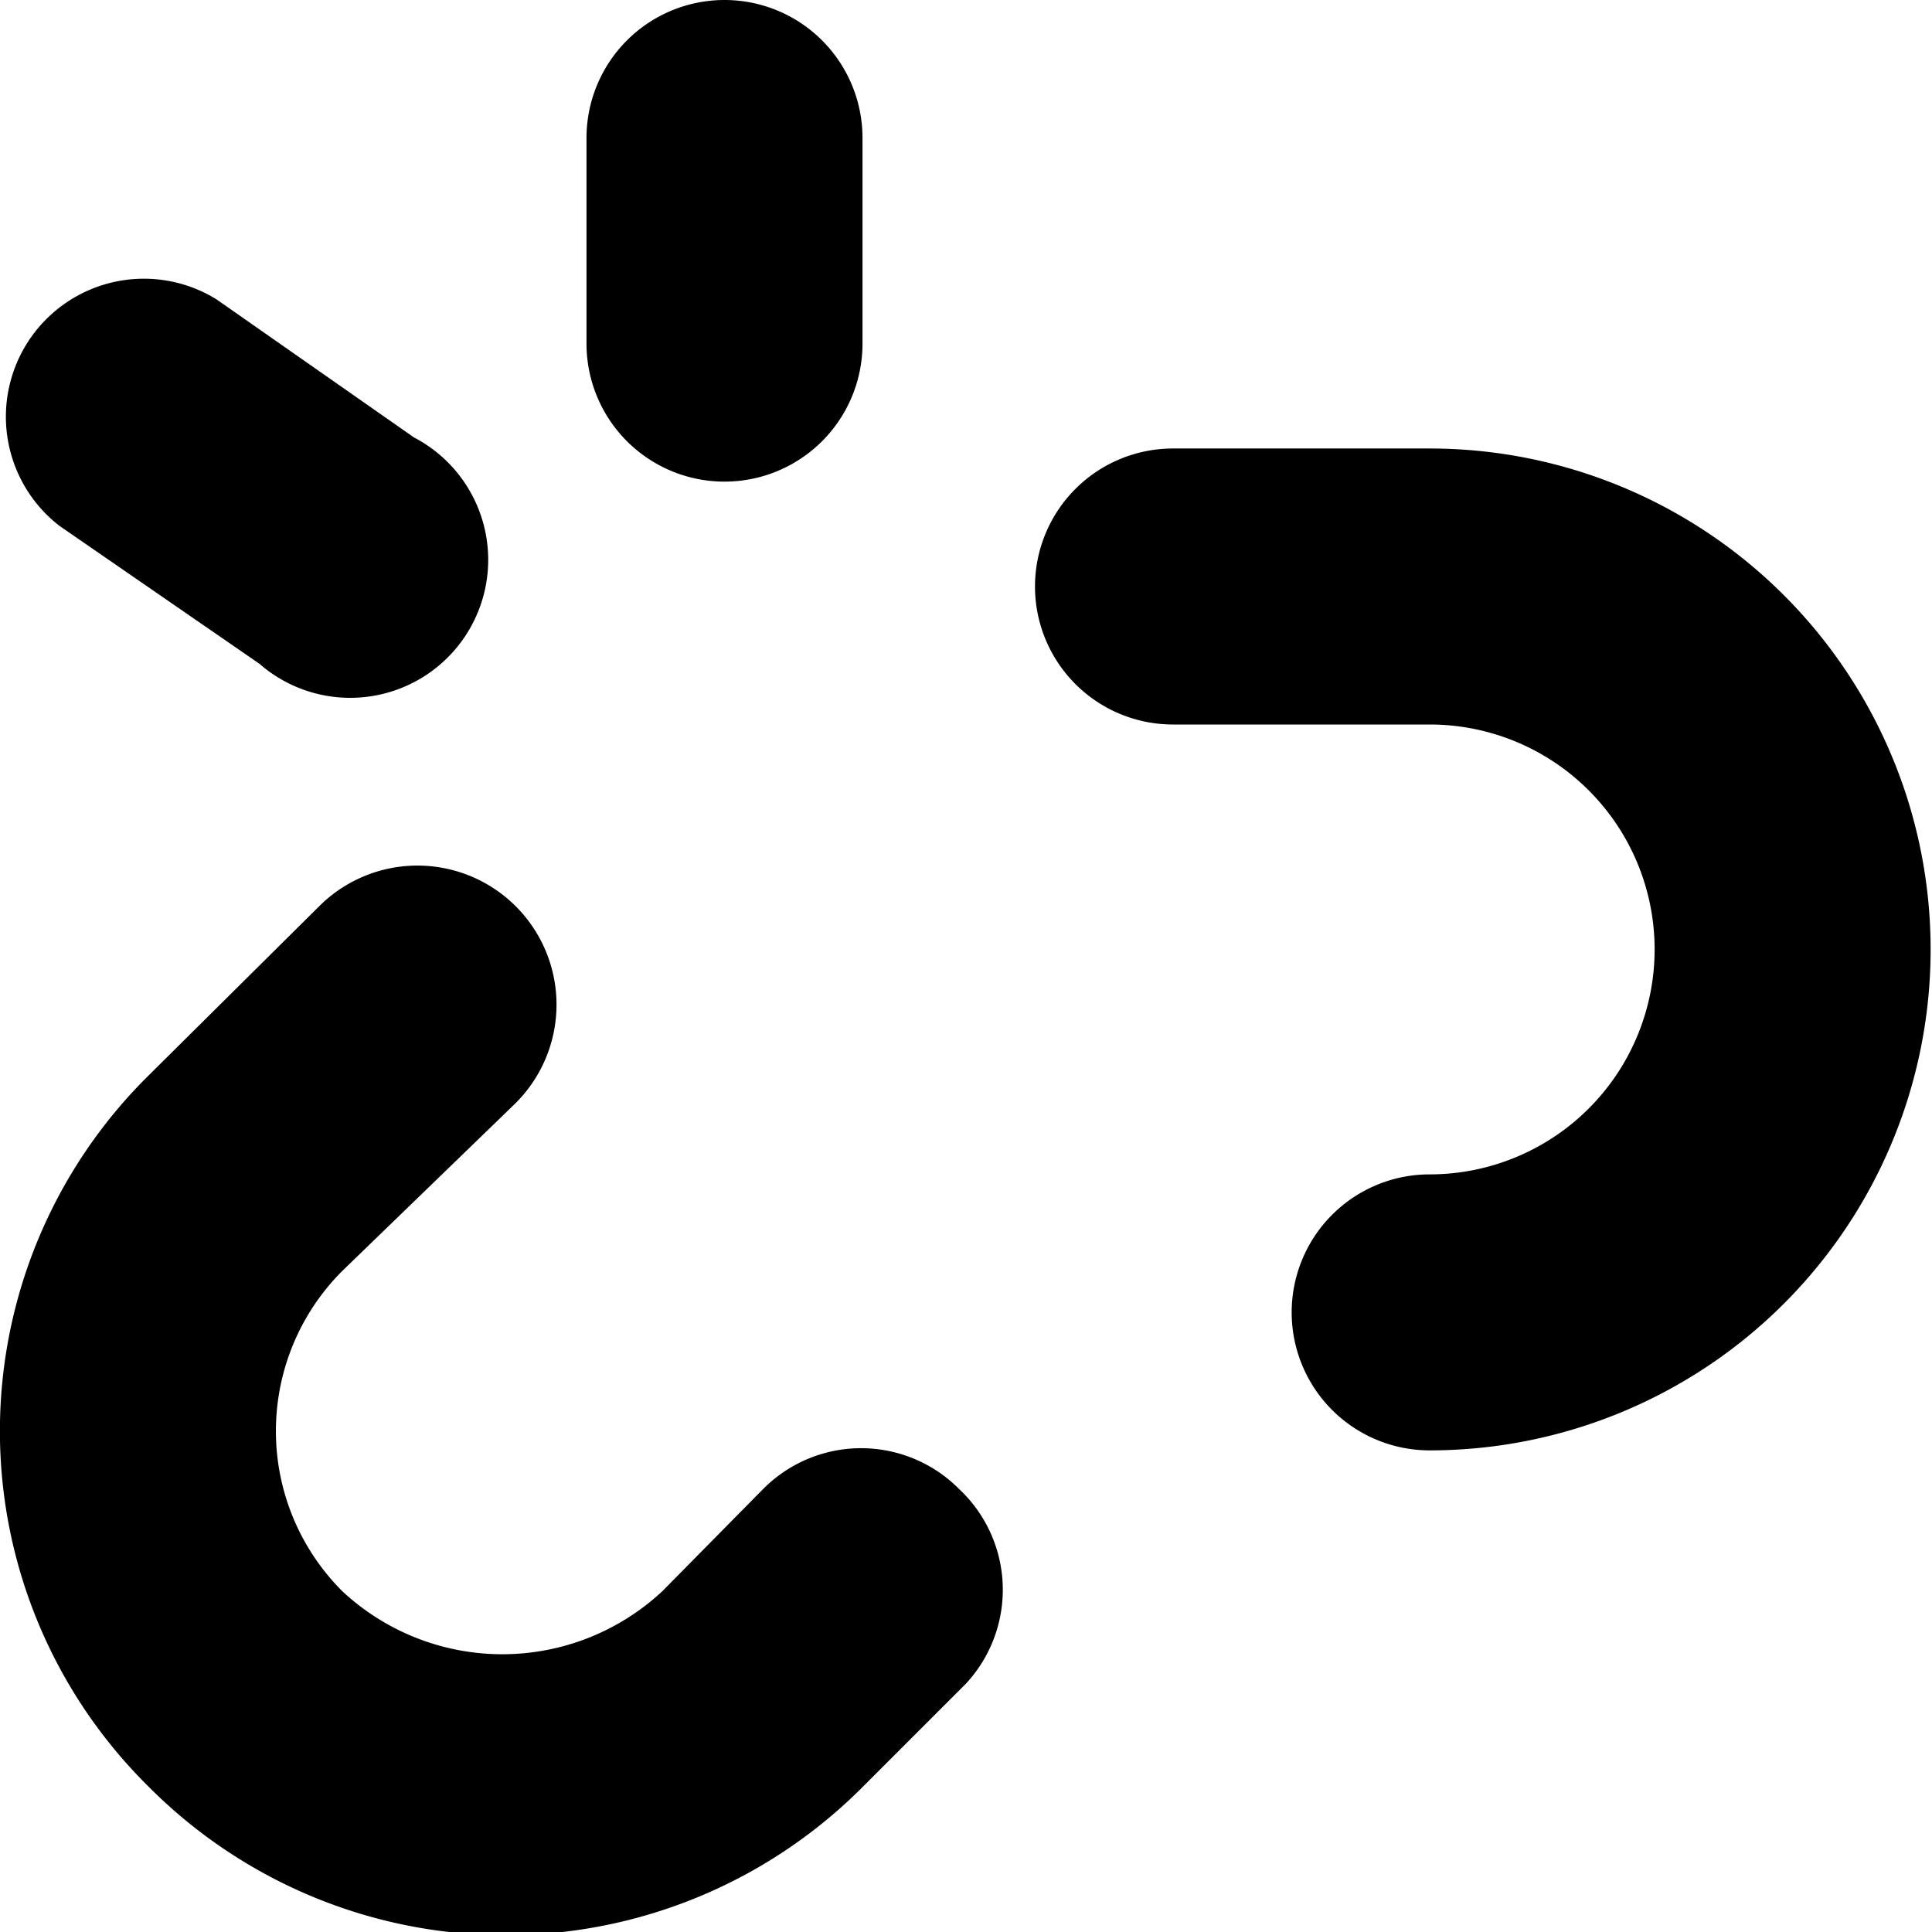 <svg xmlns="http://www.w3.org/2000/svg" viewBox="0 0 14 14">
  <g>
    <path d="M1.07,12.94a3.62,3.62,0,0,1,0-5.14L2.32,6.56A1,1,0,0,1,3.73,8L2.48,9.21a1.64,1.64,0,0,0,0,2.32,1.7,1.7,0,0,0,2.32,0l.73-.74a1,1,0,0,1,1.42,0A1,1,0,0,1,7,12.2l-.74.74A3.65,3.65,0,0,1,1.07,12.94Z" style="fill: #000001"/>
    <path d="M10.36,10.51a1,1,0,0,1,0-2,1.63,1.63,0,1,0,0-3.26H8.5a1,1,0,0,1,0-2h1.86a3.63,3.63,0,1,1,0,7.26Z" style="fill: #000001"/>
    <path d="M5.25,3.49a1,1,0,0,1-1-1V1a1,1,0,0,1,2,0V2.49A1,1,0,0,1,5.25,3.49Z" style="fill: #000001"/>
    <path d="M1.88,4.81l-1.45-1A1,1,0,0,1,1.57,2.17L3,3.17A1,1,0,1,1,1.88,4.81Z" style="fill: #000001"/>
  </g>
</svg>
